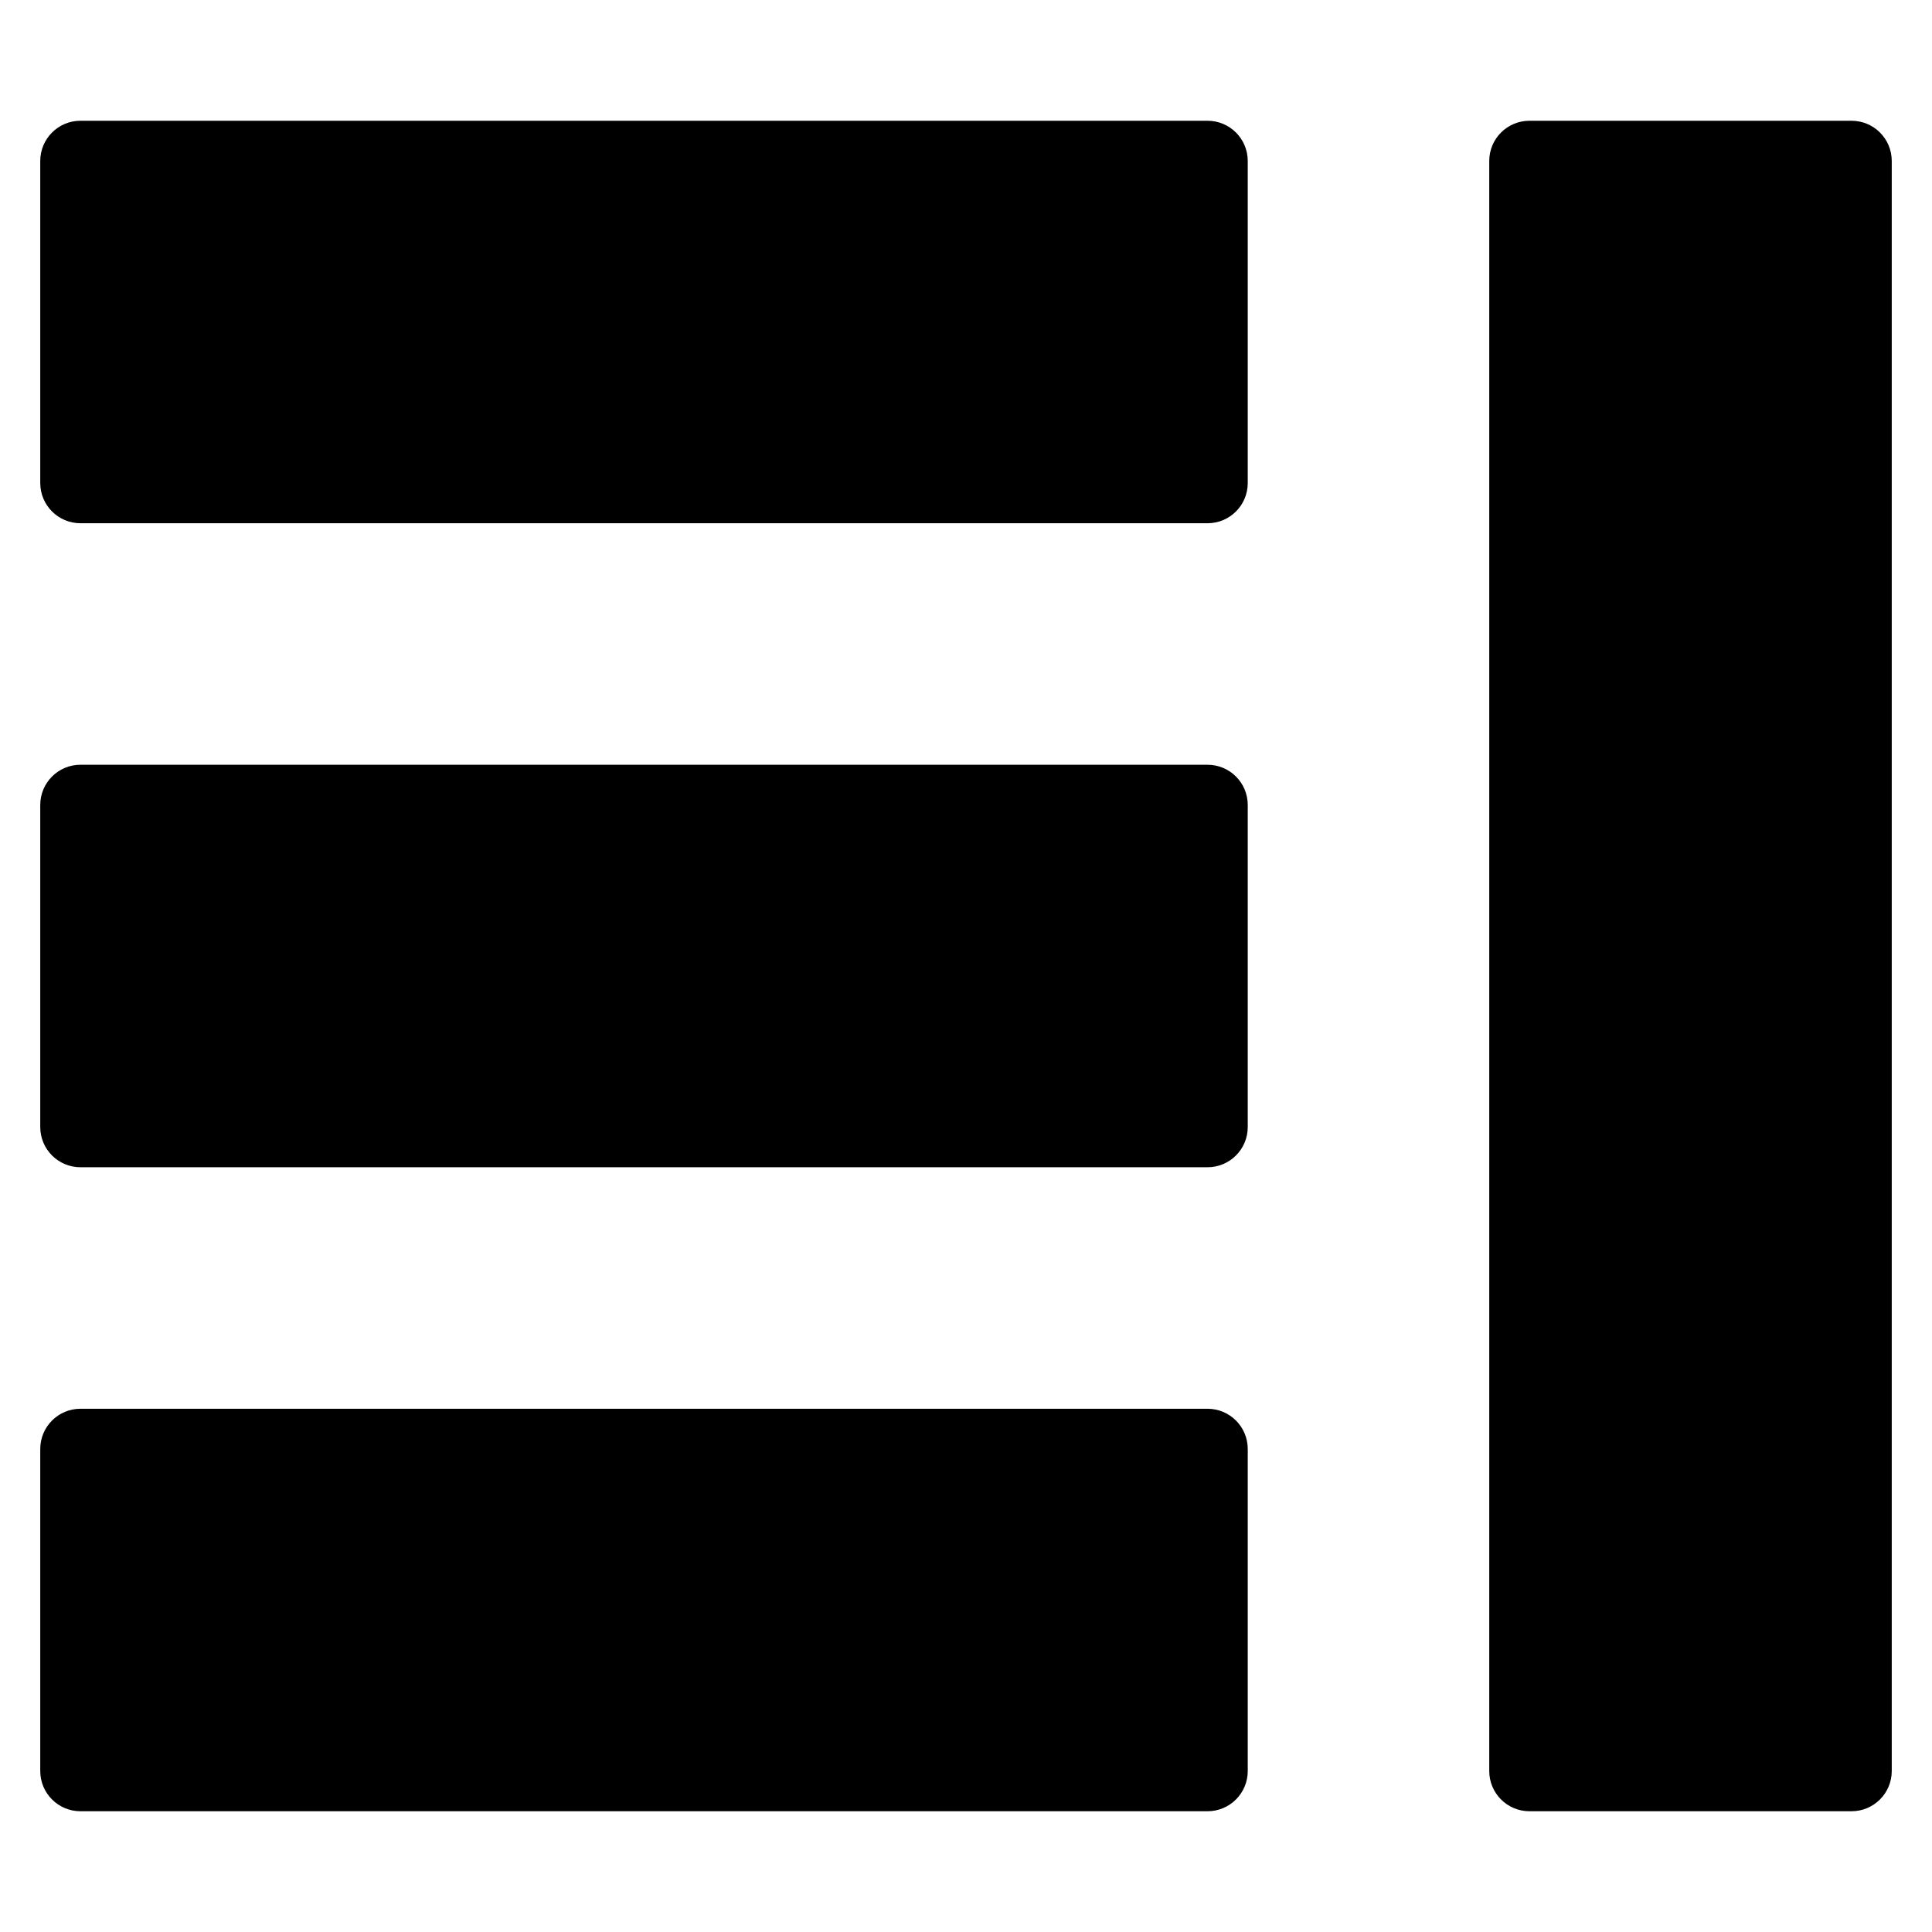 <?xml version="1.0" encoding="utf-8"?>
<!-- Generator: Adobe Illustrator 19.2.1, SVG Export Plug-In . SVG Version: 6.00 Build 0)  -->
<!DOCTYPE svg PUBLIC "-//W3C//DTD SVG 1.1//EN" "http://www.w3.org/Graphics/SVG/1.1/DTD/svg11.dtd">
<svg version="1.1" id="Layer_1" xmlns="http://www.w3.org/2000/svg" xmlns:xlink="http://www.w3.org/1999/xlink" x="0px" y="0px"
	 width="48px" height="48px" viewBox="0 0 48 48" enable-background="new 0 0 48 48" xml:space="preserve">
<path d="M2,13h28c0.553,0,1-0.447,1-1V4c0-0.553-0.447-1-1-1H2C1.447,3,1,3.447,1,4v8C1,12.553,1.447,13,2,13z"/>
<path d="M2,29h28c0.553,0,1-0.447,1-1v-8c0-0.553-0.447-1-1-1H2c-0.553,0-1,0.447-1,1v8C1,28.553,1.447,29,2,29z"/>
<path d="M2,45h28c0.553,0,1-0.447,1-1v-8c0-0.553-0.447-1-1-1H2c-0.553,0-1,0.447-1,1v8C1,44.553,1.447,45,2,45z"/>
<path d="M46,3h-8c-0.553,0-1,0.447-1,1v40c0,0.553,0.447,1,1,1h8c0.553,0,1-0.447,1-1V4C47,3.447,46.553,3,46,3z"/>
</svg>
